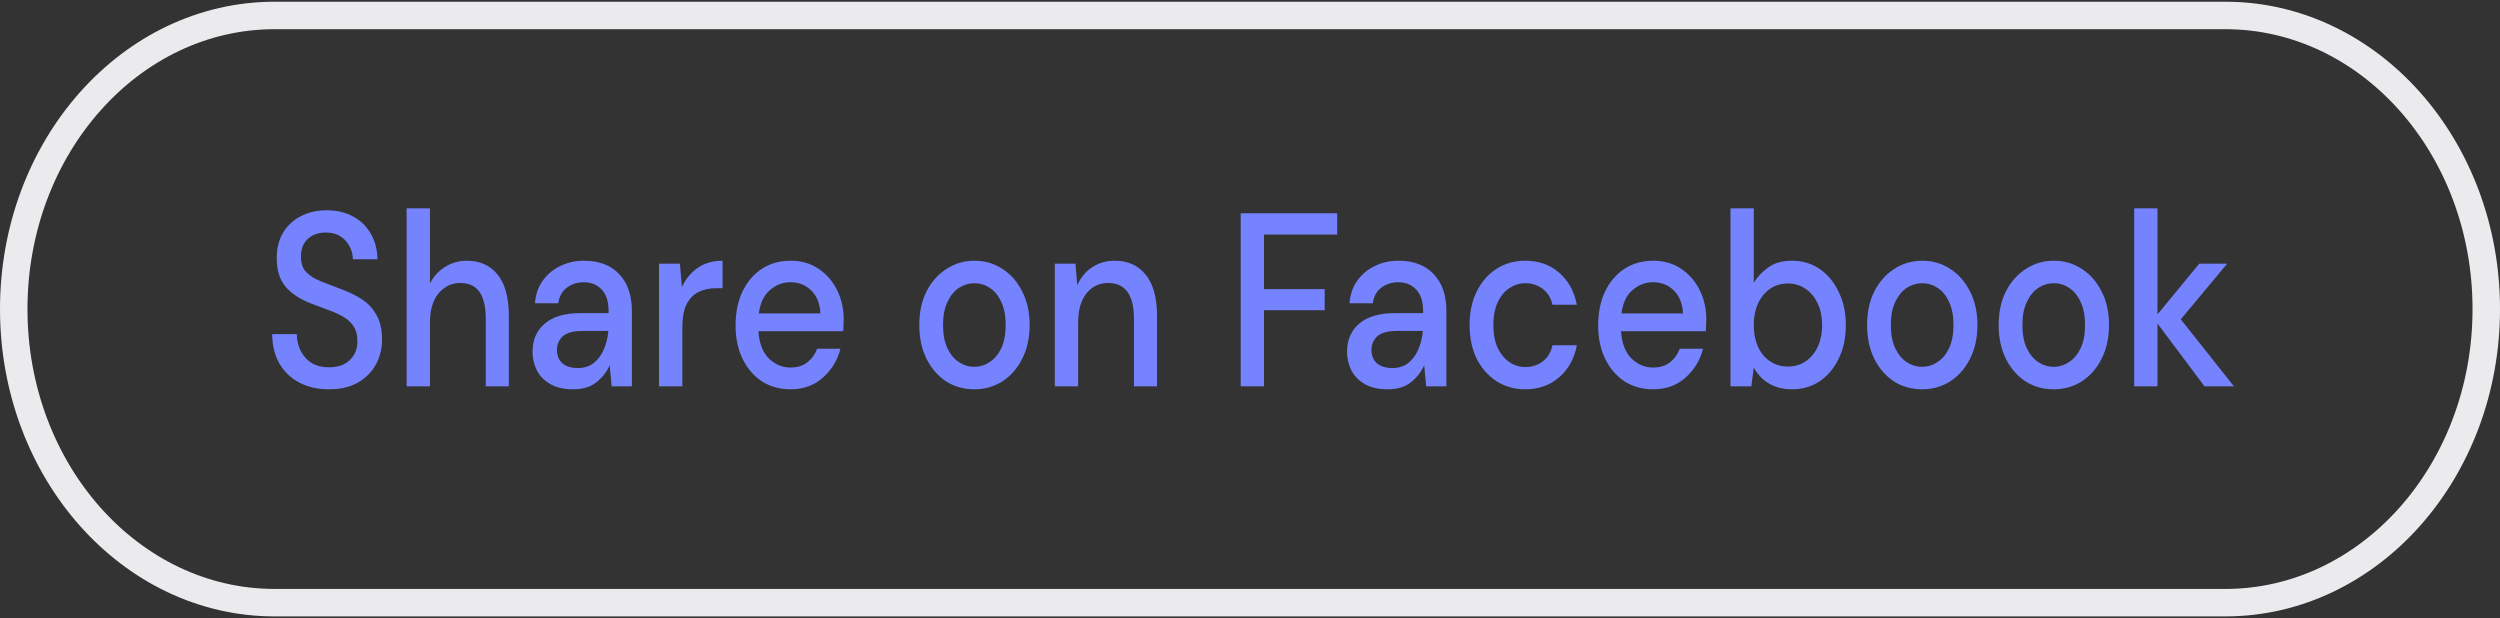 <svg width="182" height="45" viewBox="0 0 182 45" fill="none" xmlns="http://www.w3.org/2000/svg">
<rect x="0" y="0" width="182" height="45" fill="#333333" stroke="none"/>
<g clip-path="url(#clip0_464_985)">
<path d="M162 1.125H20C9.507 1.125 1 10.695 1 22.5C1 34.305 9.507 43.875 20 43.875H162C172.493 43.875 181 34.305 181 22.5C181 10.695 172.493 1.125 162 1.125Z" stroke="#EBEAED" stroke-width="2"/>
<path d="M23.957 28.341C23.136 28.341 22.416 28.179 21.797 27.855C21.178 27.531 20.693 27.069 20.341 26.469C20 25.869 19.824 25.155 19.813 24.327H21.605C21.616 24.999 21.824 25.569 22.229 26.037C22.634 26.505 23.205 26.739 23.941 26.739C24.592 26.739 25.098 26.565 25.461 26.217C25.834 25.857 26.021 25.401 26.021 24.849C26.021 24.405 25.93 24.045 25.749 23.769C25.578 23.493 25.338 23.265 25.029 23.085C24.73 22.905 24.384 22.743 23.989 22.599C23.594 22.455 23.178 22.299 22.741 22.131C21.877 21.807 21.226 21.387 20.789 20.871C20.362 20.355 20.149 19.677 20.149 18.837C20.138 18.129 20.282 17.511 20.581 16.983C20.89 16.455 21.317 16.047 21.861 15.759C22.416 15.459 23.061 15.309 23.797 15.309C24.522 15.309 25.157 15.459 25.701 15.759C26.256 16.059 26.688 16.479 26.997 17.019C27.306 17.547 27.466 18.165 27.477 18.873H25.685C25.685 18.549 25.61 18.243 25.461 17.955C25.312 17.655 25.093 17.409 24.805 17.217C24.517 17.025 24.165 16.929 23.749 16.929C23.216 16.917 22.773 17.067 22.421 17.379C22.08 17.691 21.909 18.123 21.909 18.675C21.909 19.167 22.037 19.545 22.293 19.809C22.549 20.073 22.901 20.295 23.349 20.475C23.797 20.643 24.309 20.841 24.885 21.069C25.44 21.273 25.936 21.519 26.373 21.807C26.81 22.095 27.157 22.473 27.413 22.941C27.68 23.409 27.813 24.003 27.813 24.723C27.813 25.359 27.669 25.953 27.381 26.505C27.093 27.045 26.661 27.489 26.085 27.837C25.509 28.173 24.8 28.341 23.957 28.341ZM29.603 28.125V15.165H31.299V20.637C31.566 20.121 31.934 19.719 32.403 19.431C32.883 19.131 33.411 18.981 33.987 18.981C34.937 18.981 35.683 19.317 36.227 19.989C36.771 20.661 37.043 21.663 37.043 22.995V28.125H35.363V23.193C35.363 21.465 34.75 20.601 33.523 20.601C32.883 20.601 32.35 20.853 31.923 21.357C31.507 21.861 31.299 22.581 31.299 23.517V28.125H29.603ZM41.729 28.341C41.057 28.341 40.502 28.215 40.065 27.963C39.627 27.711 39.302 27.381 39.089 26.973C38.875 26.553 38.769 26.097 38.769 25.605C38.769 24.741 39.067 24.057 39.665 23.553C40.262 23.049 41.115 22.797 42.225 22.797H44.305V22.635C44.305 21.939 44.134 21.417 43.793 21.069C43.462 20.721 43.03 20.547 42.497 20.547C42.027 20.547 41.617 20.679 41.265 20.943C40.923 21.195 40.715 21.573 40.641 22.077H38.945C38.998 21.429 39.19 20.877 39.521 20.421C39.862 19.953 40.289 19.599 40.801 19.359C41.323 19.107 41.894 18.981 42.513 18.981C43.622 18.981 44.481 19.311 45.089 19.971C45.697 20.619 46.001 21.507 46.001 22.635V28.125H44.529L44.385 26.595C44.161 27.087 43.835 27.501 43.409 27.837C42.982 28.173 42.422 28.341 41.729 28.341ZM42.065 26.793C42.523 26.793 42.907 26.673 43.217 26.433C43.537 26.181 43.782 25.851 43.953 25.443C44.134 25.035 44.246 24.585 44.289 24.093H42.401C41.729 24.093 41.249 24.225 40.961 24.489C40.683 24.753 40.545 25.083 40.545 25.479C40.545 25.887 40.678 26.211 40.945 26.451C41.222 26.679 41.595 26.793 42.065 26.793ZM47.978 28.125V19.197H49.498L49.642 20.889C49.92 20.301 50.304 19.839 50.794 19.503C51.296 19.155 51.898 18.981 52.602 18.981V20.979H52.138C51.669 20.979 51.248 21.069 50.874 21.249C50.512 21.417 50.218 21.711 49.994 22.131C49.781 22.539 49.674 23.109 49.674 23.841V28.125H47.978ZM57.55 28.341C56.771 28.341 56.078 28.149 55.47 27.765C54.872 27.369 54.403 26.823 54.062 26.127C53.72 25.431 53.55 24.621 53.55 23.697C53.55 22.761 53.715 21.939 54.046 21.231C54.387 20.523 54.856 19.971 55.454 19.575C56.062 19.179 56.766 18.981 57.566 18.981C58.344 18.981 59.022 19.179 59.598 19.575C60.174 19.959 60.622 20.475 60.942 21.123C61.262 21.771 61.422 22.485 61.422 23.265C61.422 23.385 61.416 23.517 61.406 23.661C61.406 23.793 61.4 23.943 61.39 24.111H55.214C55.267 24.975 55.518 25.635 55.966 26.091C56.424 26.535 56.952 26.757 57.55 26.757C58.03 26.757 58.43 26.637 58.75 26.397C59.08 26.145 59.326 25.809 59.486 25.389H61.182C60.968 26.229 60.542 26.931 59.902 27.495C59.272 28.059 58.488 28.341 57.55 28.341ZM57.55 20.547C56.984 20.547 56.483 20.739 56.046 21.123C55.608 21.495 55.342 22.059 55.246 22.815H59.726C59.694 22.119 59.475 21.567 59.07 21.159C58.664 20.751 58.158 20.547 57.55 20.547ZM70.925 28.341C70.167 28.341 69.485 28.149 68.877 27.765C68.279 27.369 67.805 26.823 67.453 26.127C67.101 25.419 66.925 24.597 66.925 23.661C66.925 22.725 67.101 21.909 67.453 21.213C67.815 20.505 68.301 19.959 68.909 19.575C69.517 19.179 70.194 18.981 70.941 18.981C71.698 18.981 72.375 19.179 72.973 19.575C73.581 19.959 74.061 20.505 74.413 21.213C74.775 21.909 74.957 22.725 74.957 23.661C74.957 24.597 74.775 25.419 74.413 26.127C74.061 26.823 73.581 27.369 72.973 27.765C72.365 28.149 71.682 28.341 70.925 28.341ZM70.925 26.703C71.33 26.703 71.703 26.589 72.045 26.361C72.397 26.133 72.679 25.797 72.893 25.353C73.106 24.897 73.213 24.333 73.213 23.661C73.213 22.989 73.106 22.431 72.893 21.987C72.69 21.531 72.413 21.189 72.061 20.961C71.719 20.733 71.346 20.619 70.941 20.619C70.535 20.619 70.157 20.733 69.805 20.961C69.463 21.189 69.186 21.531 68.973 21.987C68.759 22.431 68.653 22.989 68.653 23.661C68.653 24.333 68.759 24.897 68.973 25.353C69.186 25.797 69.463 26.133 69.805 26.361C70.146 26.589 70.519 26.703 70.925 26.703ZM76.791 28.125V19.197H78.295L78.423 20.763C78.668 20.211 79.025 19.779 79.495 19.467C79.975 19.143 80.524 18.981 81.143 18.981C82.103 18.981 82.855 19.317 83.399 19.989C83.953 20.661 84.231 21.663 84.231 22.995V28.125H82.551V23.193C82.551 21.465 81.921 20.601 80.663 20.601C80.033 20.601 79.511 20.853 79.095 21.357C78.689 21.861 78.487 22.581 78.487 23.517V28.125H76.791ZM90.323 28.125V15.525H97.347V17.073H92.019V21.051H96.436V22.581H92.019V28.125H90.323ZM101.026 28.341C100.354 28.341 99.799 28.215 99.362 27.963C98.924 27.711 98.599 27.381 98.386 26.973C98.172 26.553 98.066 26.097 98.066 25.605C98.066 24.741 98.364 24.057 98.962 23.553C99.559 23.049 100.412 22.797 101.522 22.797H103.602V22.635C103.602 21.939 103.431 21.417 103.09 21.069C102.759 20.721 102.327 20.547 101.794 20.547C101.324 20.547 100.914 20.679 100.562 20.943C100.22 21.195 100.012 21.573 99.938 22.077H98.242C98.295 21.429 98.487 20.877 98.818 20.421C99.159 19.953 99.586 19.599 100.098 19.359C100.62 19.107 101.191 18.981 101.81 18.981C102.919 18.981 103.778 19.311 104.386 19.971C104.994 20.619 105.298 21.507 105.298 22.635V28.125H103.826L103.682 26.595C103.458 27.087 103.132 27.501 102.706 27.837C102.279 28.173 101.719 28.341 101.026 28.341ZM101.362 26.793C101.82 26.793 102.204 26.673 102.514 26.433C102.834 26.181 103.079 25.851 103.25 25.443C103.431 25.035 103.543 24.585 103.586 24.093H101.698C101.026 24.093 100.546 24.225 100.258 24.489C99.98 24.753 99.842 25.083 99.842 25.479C99.842 25.887 99.975 26.211 100.242 26.451C100.519 26.679 100.892 26.793 101.362 26.793ZM111.035 28.341C110.256 28.341 109.558 28.143 108.939 27.747C108.331 27.351 107.851 26.805 107.499 26.109C107.158 25.401 106.987 24.585 106.987 23.661C106.987 22.737 107.158 21.927 107.499 21.231C107.851 20.523 108.331 19.971 108.939 19.575C109.558 19.179 110.256 18.981 111.035 18.981C112.016 18.981 112.838 19.269 113.499 19.845C114.171 20.421 114.603 21.201 114.795 22.185H113.019C112.912 21.693 112.678 21.309 112.315 21.033C111.952 20.757 111.526 20.619 111.035 20.619C110.619 20.619 110.235 20.739 109.883 20.979C109.531 21.207 109.248 21.549 109.035 22.005C108.822 22.449 108.715 23.001 108.715 23.661C108.715 24.321 108.822 24.879 109.035 25.335C109.248 25.779 109.531 26.121 109.883 26.361C110.235 26.601 110.619 26.721 111.035 26.721C111.526 26.721 111.952 26.583 112.315 26.307C112.678 26.031 112.912 25.641 113.019 25.137H114.795C114.614 26.097 114.187 26.871 113.515 27.459C112.843 28.047 112.016 28.341 111.035 28.341ZM120.347 28.341C119.568 28.341 118.875 28.149 118.267 27.765C117.669 27.369 117.2 26.823 116.859 26.127C116.517 25.431 116.347 24.621 116.347 23.697C116.347 22.761 116.512 21.939 116.843 21.231C117.184 20.523 117.653 19.971 118.251 19.575C118.859 19.179 119.563 18.981 120.363 18.981C121.141 18.981 121.819 19.179 122.395 19.575C122.971 19.959 123.419 20.475 123.739 21.123C124.059 21.771 124.219 22.485 124.219 23.265C124.219 23.385 124.213 23.517 124.203 23.661C124.203 23.793 124.197 23.943 124.187 24.111H118.011C118.064 24.975 118.315 25.635 118.763 26.091C119.221 26.535 119.749 26.757 120.347 26.757C120.827 26.757 121.227 26.637 121.547 26.397C121.877 26.145 122.123 25.809 122.283 25.389H123.979C123.765 26.229 123.339 26.931 122.699 27.495C122.069 28.059 121.285 28.341 120.347 28.341ZM120.347 20.547C119.781 20.547 119.28 20.739 118.843 21.123C118.405 21.495 118.139 22.059 118.043 22.815H122.523C122.491 22.119 122.272 21.567 121.867 21.159C121.461 20.751 120.955 20.547 120.347 20.547ZM130.442 28.341C129.824 28.341 129.274 28.203 128.794 27.927C128.325 27.651 127.952 27.261 127.674 26.757L127.498 28.125H125.978V15.165H127.674V20.583C127.93 20.163 128.282 19.791 128.73 19.467C129.178 19.143 129.754 18.981 130.458 18.981C131.226 18.981 131.904 19.185 132.49 19.593C133.077 20.001 133.536 20.559 133.866 21.267C134.208 21.975 134.378 22.779 134.378 23.679C134.378 24.579 134.208 25.383 133.866 26.091C133.536 26.787 133.077 27.339 132.49 27.747C131.904 28.143 131.221 28.341 130.442 28.341ZM130.154 26.685C130.88 26.685 131.477 26.409 131.946 25.857C132.416 25.293 132.65 24.561 132.65 23.661C132.65 23.073 132.544 22.551 132.33 22.095C132.117 21.639 131.824 21.285 131.45 21.033C131.077 20.769 130.645 20.637 130.154 20.637C129.429 20.637 128.832 20.919 128.362 21.483C127.904 22.047 127.674 22.773 127.674 23.661C127.674 24.561 127.904 25.293 128.362 25.857C128.832 26.409 129.429 26.685 130.154 26.685ZM139.925 28.341C139.167 28.341 138.485 28.149 137.877 27.765C137.279 27.369 136.805 26.823 136.453 26.127C136.101 25.419 135.925 24.597 135.925 23.661C135.925 22.725 136.101 21.909 136.453 21.213C136.815 20.505 137.301 19.959 137.909 19.575C138.517 19.179 139.194 18.981 139.941 18.981C140.698 18.981 141.375 19.179 141.973 19.575C142.581 19.959 143.061 20.505 143.413 21.213C143.775 21.909 143.957 22.725 143.957 23.661C143.957 24.597 143.775 25.419 143.413 26.127C143.061 26.823 142.581 27.369 141.973 27.765C141.365 28.149 140.682 28.341 139.925 28.341ZM139.925 26.703C140.33 26.703 140.703 26.589 141.045 26.361C141.397 26.133 141.679 25.797 141.893 25.353C142.106 24.897 142.213 24.333 142.213 23.661C142.213 22.989 142.106 22.431 141.893 21.987C141.69 21.531 141.413 21.189 141.061 20.961C140.719 20.733 140.346 20.619 139.941 20.619C139.535 20.619 139.157 20.733 138.805 20.961C138.463 21.189 138.186 21.531 137.973 21.987C137.759 22.431 137.653 22.989 137.653 23.661C137.653 24.333 137.759 24.897 137.973 25.353C138.186 25.797 138.463 26.133 138.805 26.361C139.146 26.589 139.519 26.703 139.925 26.703ZM149.503 28.341C148.745 28.341 148.063 28.149 147.455 27.765C146.857 27.369 146.383 26.823 146.031 26.127C145.679 25.419 145.503 24.597 145.503 23.661C145.503 22.725 145.679 21.909 146.031 21.213C146.393 20.505 146.879 19.959 147.487 19.575C148.095 19.179 148.772 18.981 149.519 18.981C150.276 18.981 150.953 19.179 151.551 19.575C152.159 19.959 152.639 20.505 152.991 21.213C153.353 21.909 153.535 22.725 153.535 23.661C153.535 24.597 153.353 25.419 152.991 26.127C152.639 26.823 152.159 27.369 151.551 27.765C150.943 28.149 150.26 28.341 149.503 28.341ZM149.503 26.703C149.908 26.703 150.281 26.589 150.623 26.361C150.975 26.133 151.257 25.797 151.471 25.353C151.684 24.897 151.791 24.333 151.791 23.661C151.791 22.989 151.684 22.431 151.471 21.987C151.268 21.531 150.991 21.189 150.639 20.961C150.297 20.733 149.924 20.619 149.519 20.619C149.113 20.619 148.735 20.733 148.383 20.961C148.041 21.189 147.764 21.531 147.551 21.987C147.337 22.431 147.231 22.989 147.231 23.661C147.231 24.333 147.337 24.897 147.551 25.353C147.764 25.797 148.041 26.133 148.383 26.361C148.724 26.589 149.097 26.703 149.503 26.703ZM155.369 28.125V15.165H157.065V22.887L160.105 19.197H162.137L158.761 23.247L162.633 28.125H160.489L157.065 23.553V28.125H155.369Z" fill="#7583FF"/>
</g>
<defs>
<clipPath id="clip0_464_985">
<rect width="182" height="45" fill="white"/>
</clipPath>
</defs>
</svg>
